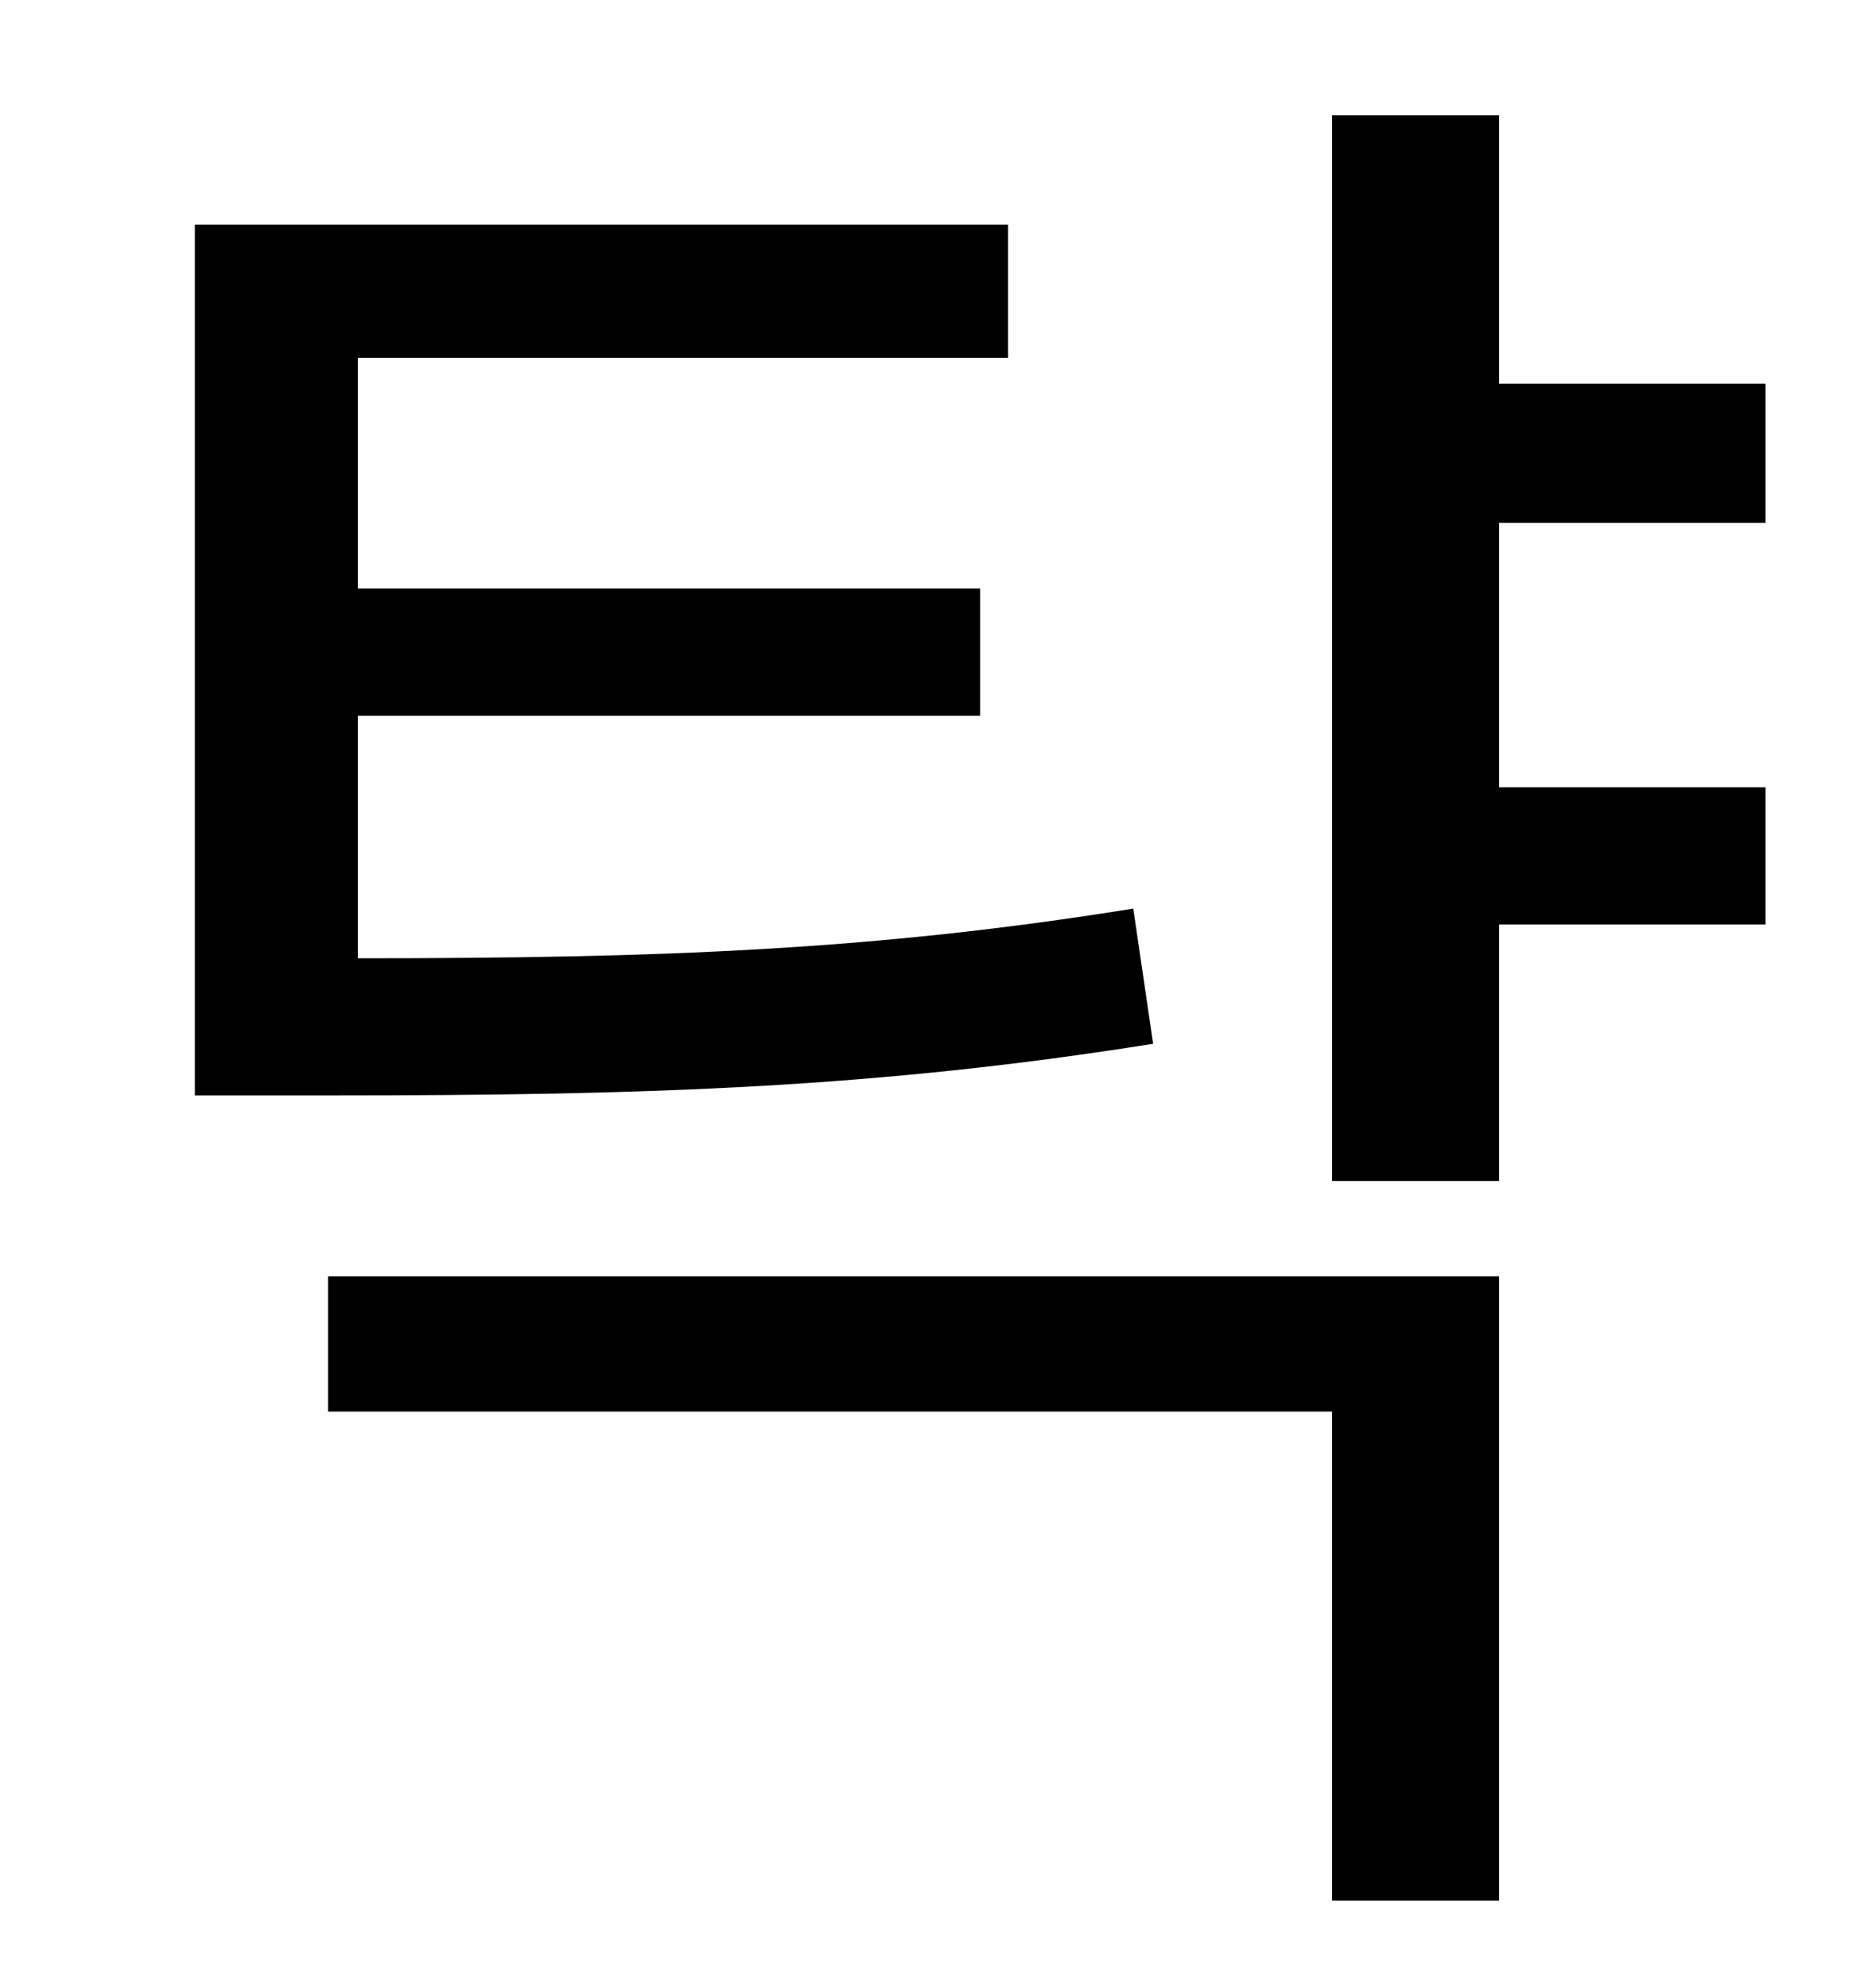 <?xml version="1.0" standalone="no"?>
<!DOCTYPE svg PUBLIC "-//W3C//DTD SVG 1.1//EN" "http://www.w3.org/Graphics/SVG/1.1/DTD/svg11.dtd" >
<svg xmlns="http://www.w3.org/2000/svg" xmlns:xlink="http://www.w3.org/1999/xlink" version="1.1" viewBox="-10 0 930 1000">
   <path fill="currentColor"
d="M560 457l10 68c-138 22 -252 26 -413 26h-69v-438h409v67h-327v116h313v64h-313v122c152 0 260 -4 390 -25zM155 710v-68h589v314h-84v-246h-505zM878 263h-134v133h134v69h-134v129h-84v-536h84v135h134v70z" />
</svg>
